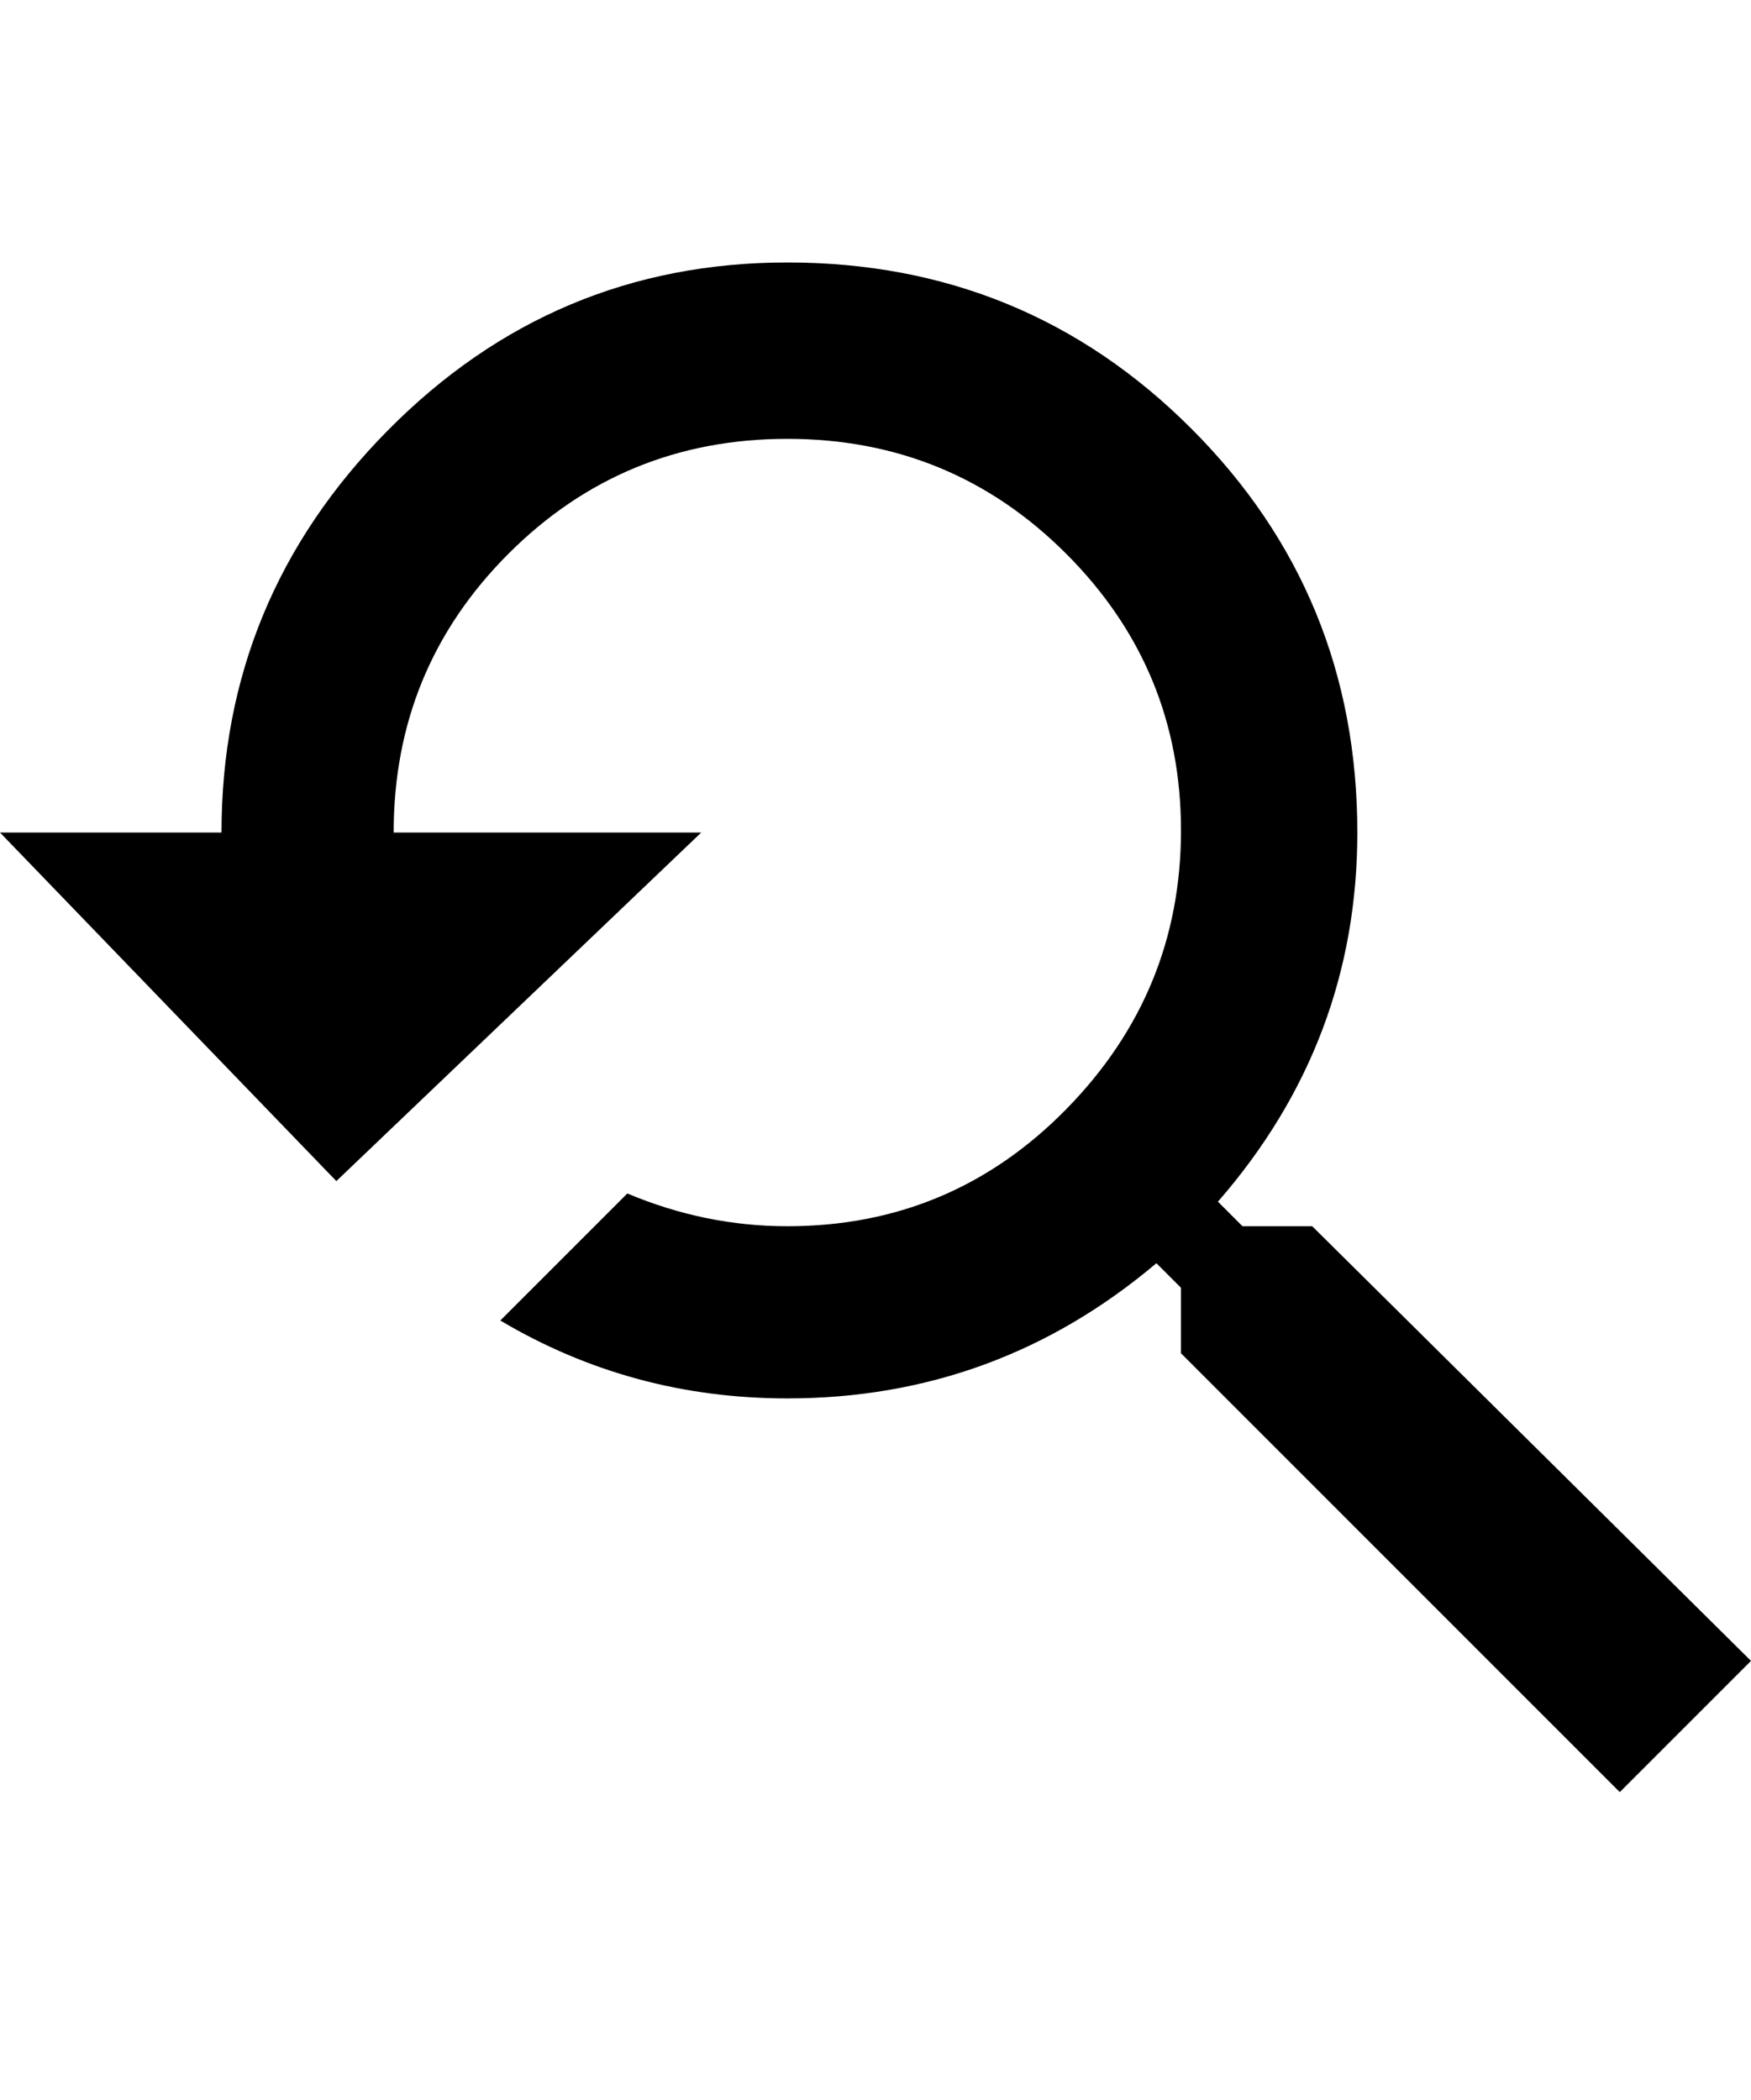 <svg height="1000" width="834.0" xmlns="http://www.w3.org/2000/svg"><path d="m625 584l209 207-62.5 62.5-209-209v-31.2l-11.7-11.7q-76.2 64.4-175.8 64.4-74.2 0-136.7-37.1l60.5-60.5q37.1 15.6 76.2 15.6 78.1 0 132.8-55.7t54.7-132.8-54.7-131.8-132.8-54.7-132.8 54.7-54.7 132.8h146.5l-173.8 166-160.2-166h105.5q0-111.3 79.1-191.4t190.4-80.1q113.3 0 192.4 79.1t79.1 192.4q0 99.6-66.4 175.8l11.7 11.7h33.2z" /></svg>